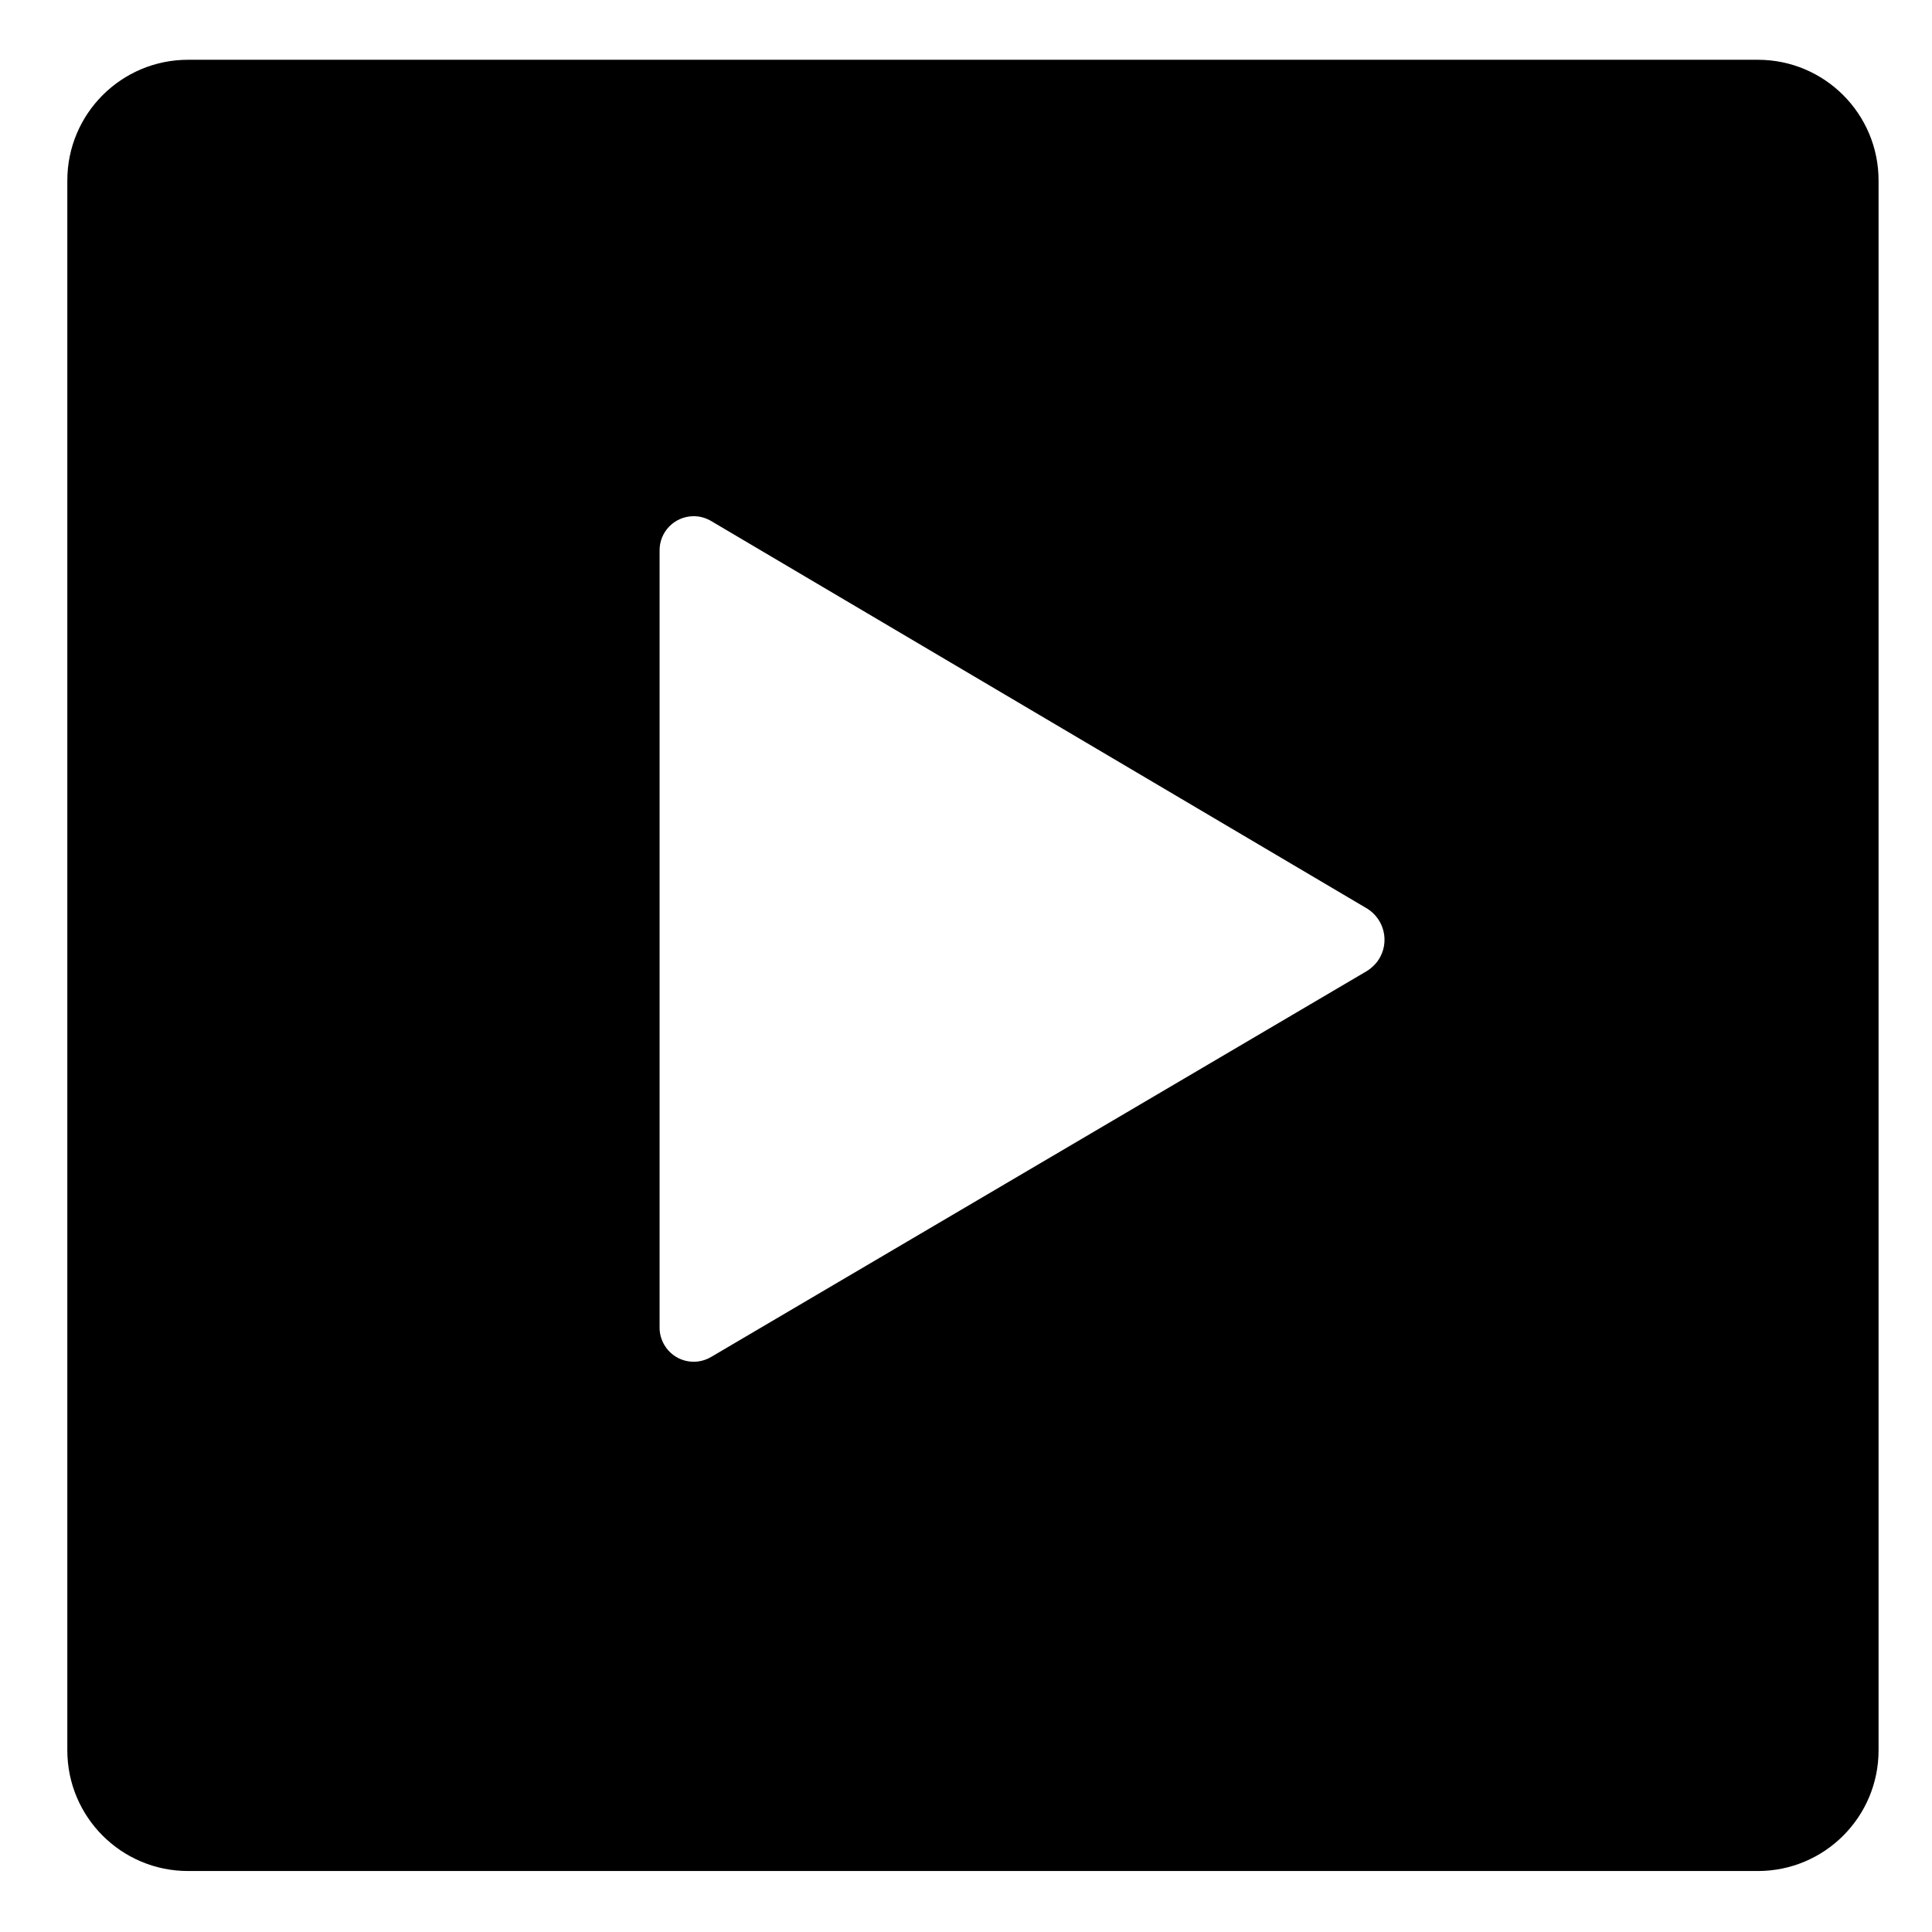 <svg viewBox="0 0 128 128" xmlns="http://www.w3.org/2000/svg">
  <path d="M116.46,3.96h-104c-4.42,0-8,3.58-8,8v104c0,4.42,3.58,8,8,8h104c4.42,0,8-3.58,8-8v-104 C124.46,7.54,120.88,3.96,116.46,3.96z M91.35,63.56c-0.19,0.3-0.45,0.55-0.75,0.75l-43.5,25.6c-1.08,0.63-2.46,0.27-3.09-0.81 c-0.21-0.36-0.32-0.77-0.31-1.19v-25.7v-25.7c-0.03-1.25,0.96-2.28,2.21-2.31c0.42-0.01,0.83,0.1,1.19,0.31l43.5,25.7 C91.73,60.93,92.07,62.43,91.35,63.56z"/>
</svg>